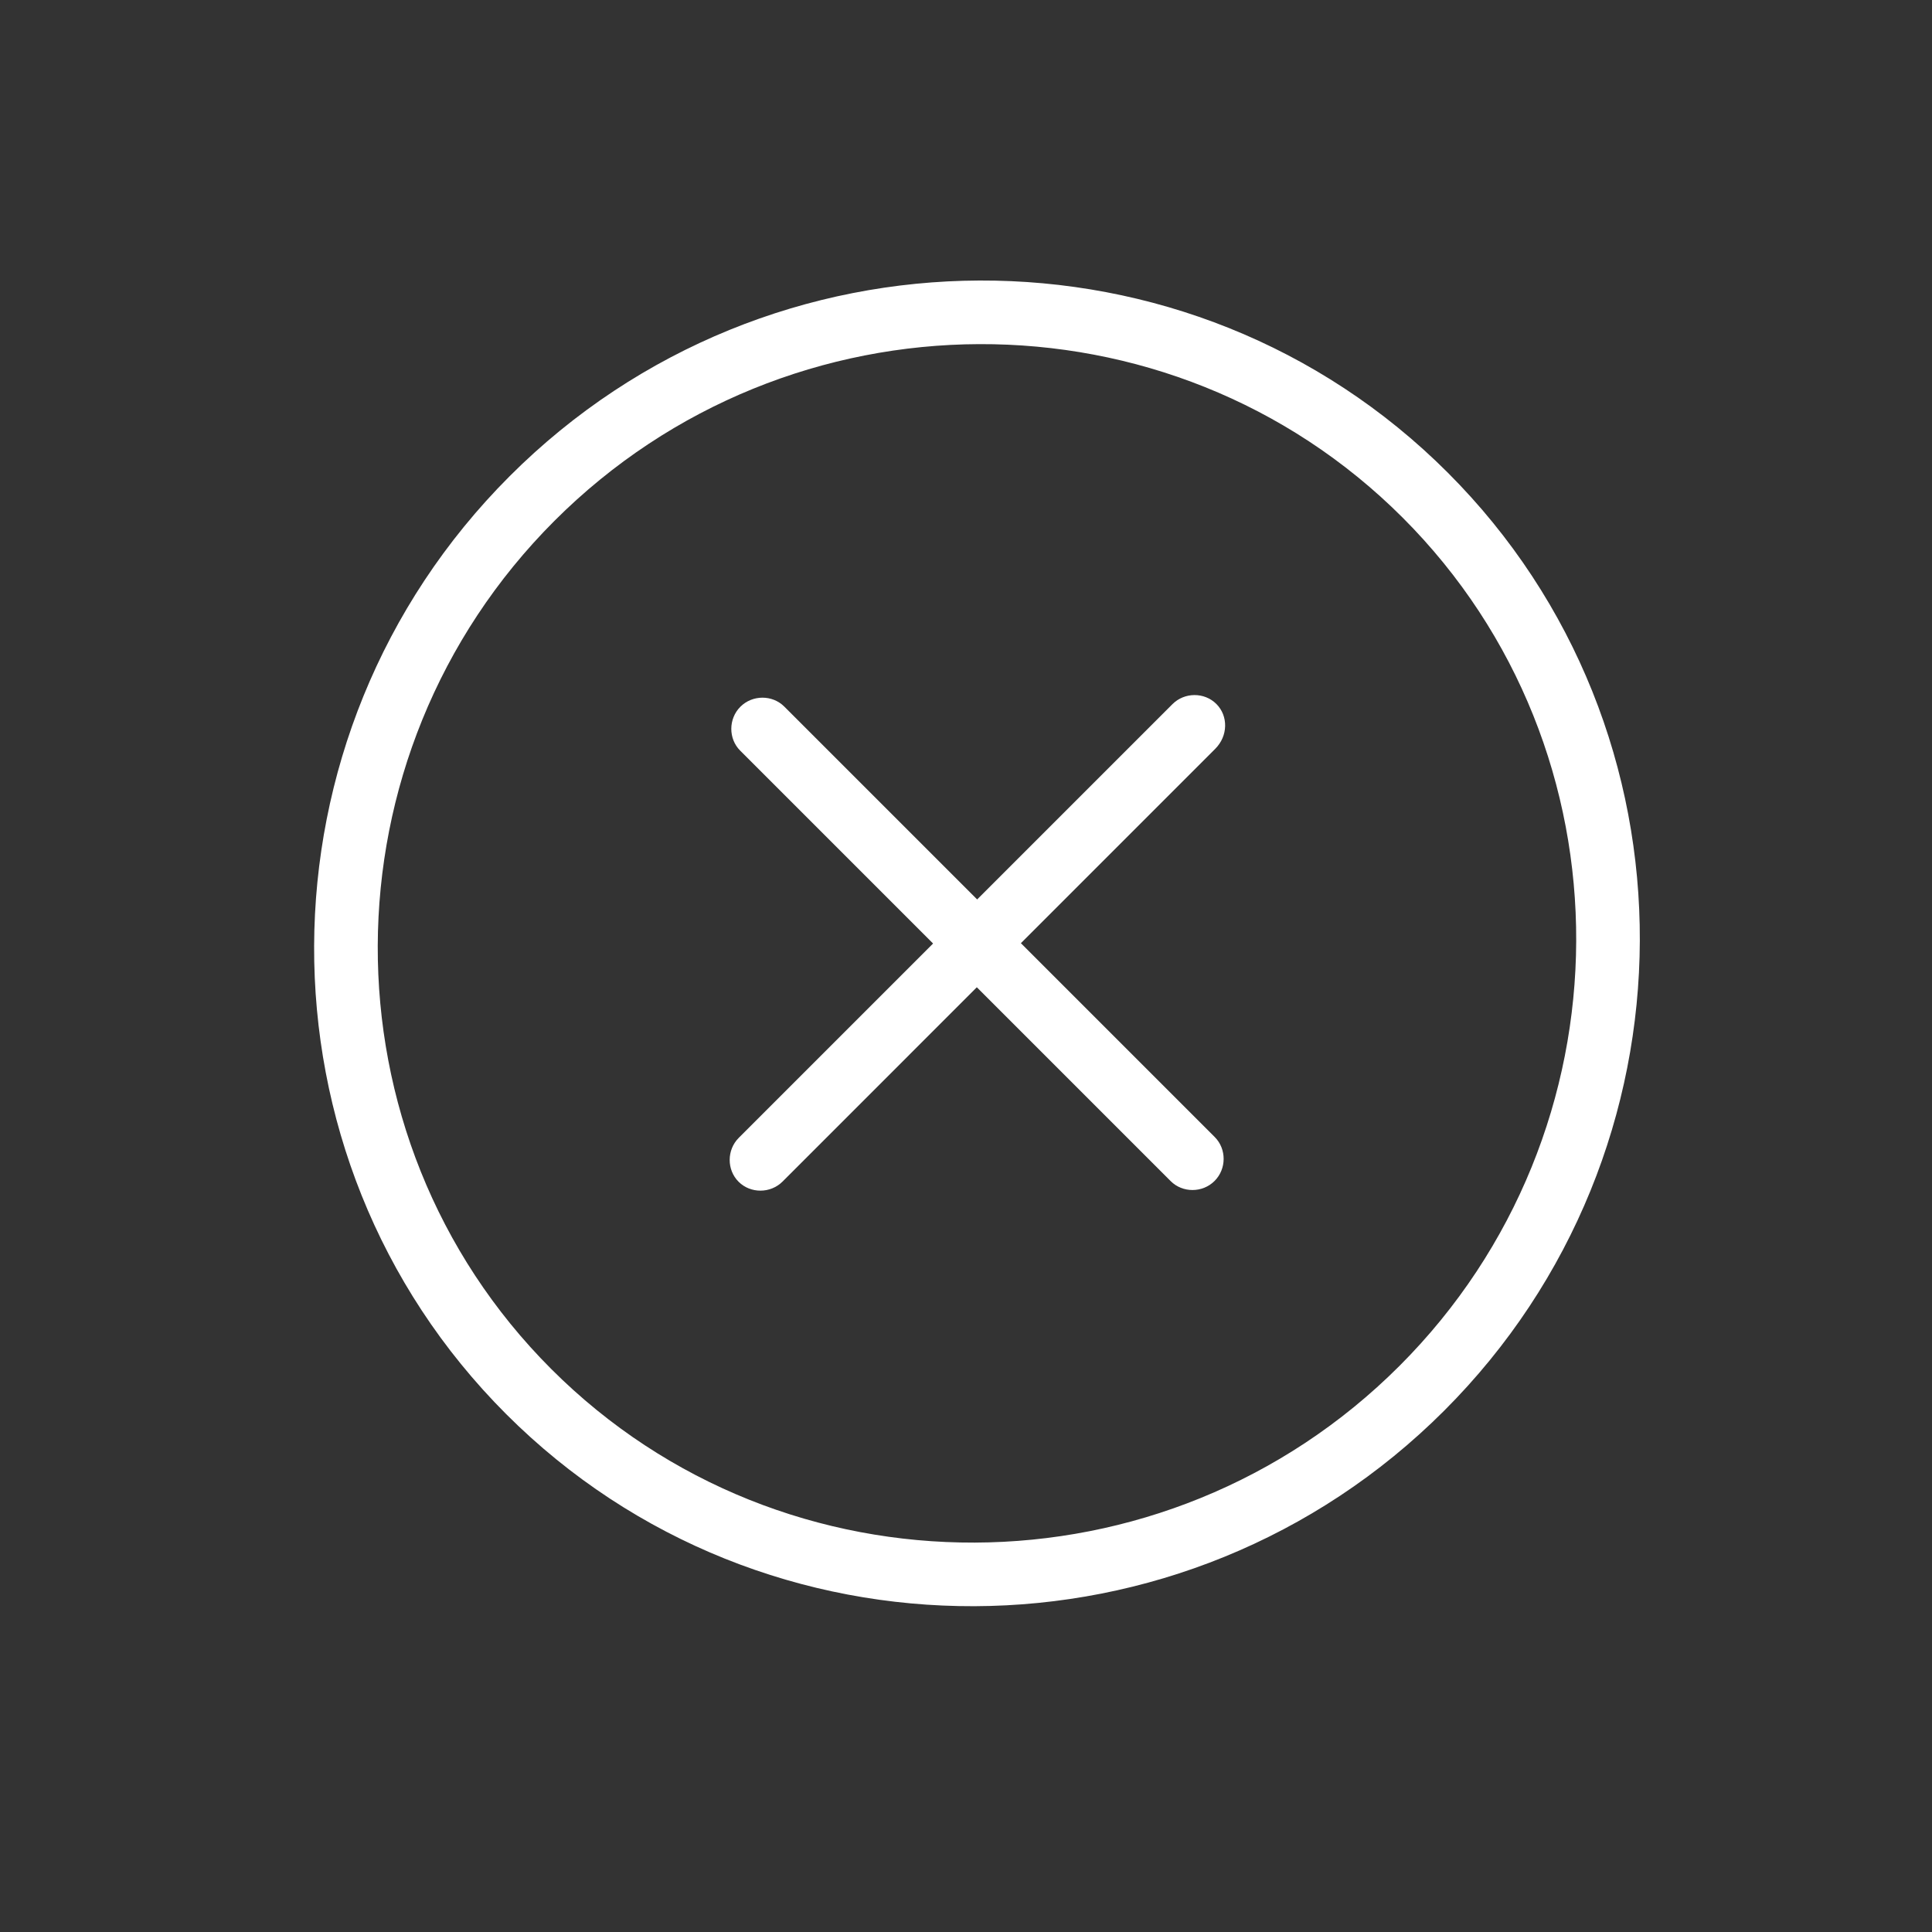 <svg width="37" height="37" viewBox="0 0 37 37" fill="none" xmlns="http://www.w3.org/2000/svg">
<rect x="0" y="0" width="37" height="37" fill="#333333" stroke="none"/>
<path d="M27.659 27.015C22.69 31.983 14.626 32.013 9.694 27.082C4.763 22.151 4.794 14.086 9.762 9.118C14.73 4.15 22.795 4.12 27.726 9.051C32.657 13.982 32.627 22.047 27.659 27.015ZM10.618 9.975C6.13 14.464 6.103 21.764 10.558 26.219C15.013 30.674 22.313 30.647 26.802 26.158C31.29 21.67 31.318 14.369 26.863 9.914C22.407 5.459 15.107 5.486 10.618 9.975Z" fill="white"/>
<path d="M23.26 22.617C23.03 22.847 22.648 22.848 22.42 22.62L14.176 14.376C13.947 14.148 13.949 13.765 14.179 13.535C14.409 13.305 14.791 13.303 15.02 13.532L23.264 21.776C23.492 22.004 23.491 22.387 23.26 22.617Z" fill="white"/>
<path d="M23.272 14.342L14.986 22.629C14.755 22.859 14.373 22.86 14.145 22.632C13.916 22.403 13.918 22.021 14.148 21.791L22.454 13.485C22.684 13.255 23.066 13.253 23.295 13.482C23.523 13.71 23.522 14.092 23.272 14.342Z" fill="white"/>
</svg>
